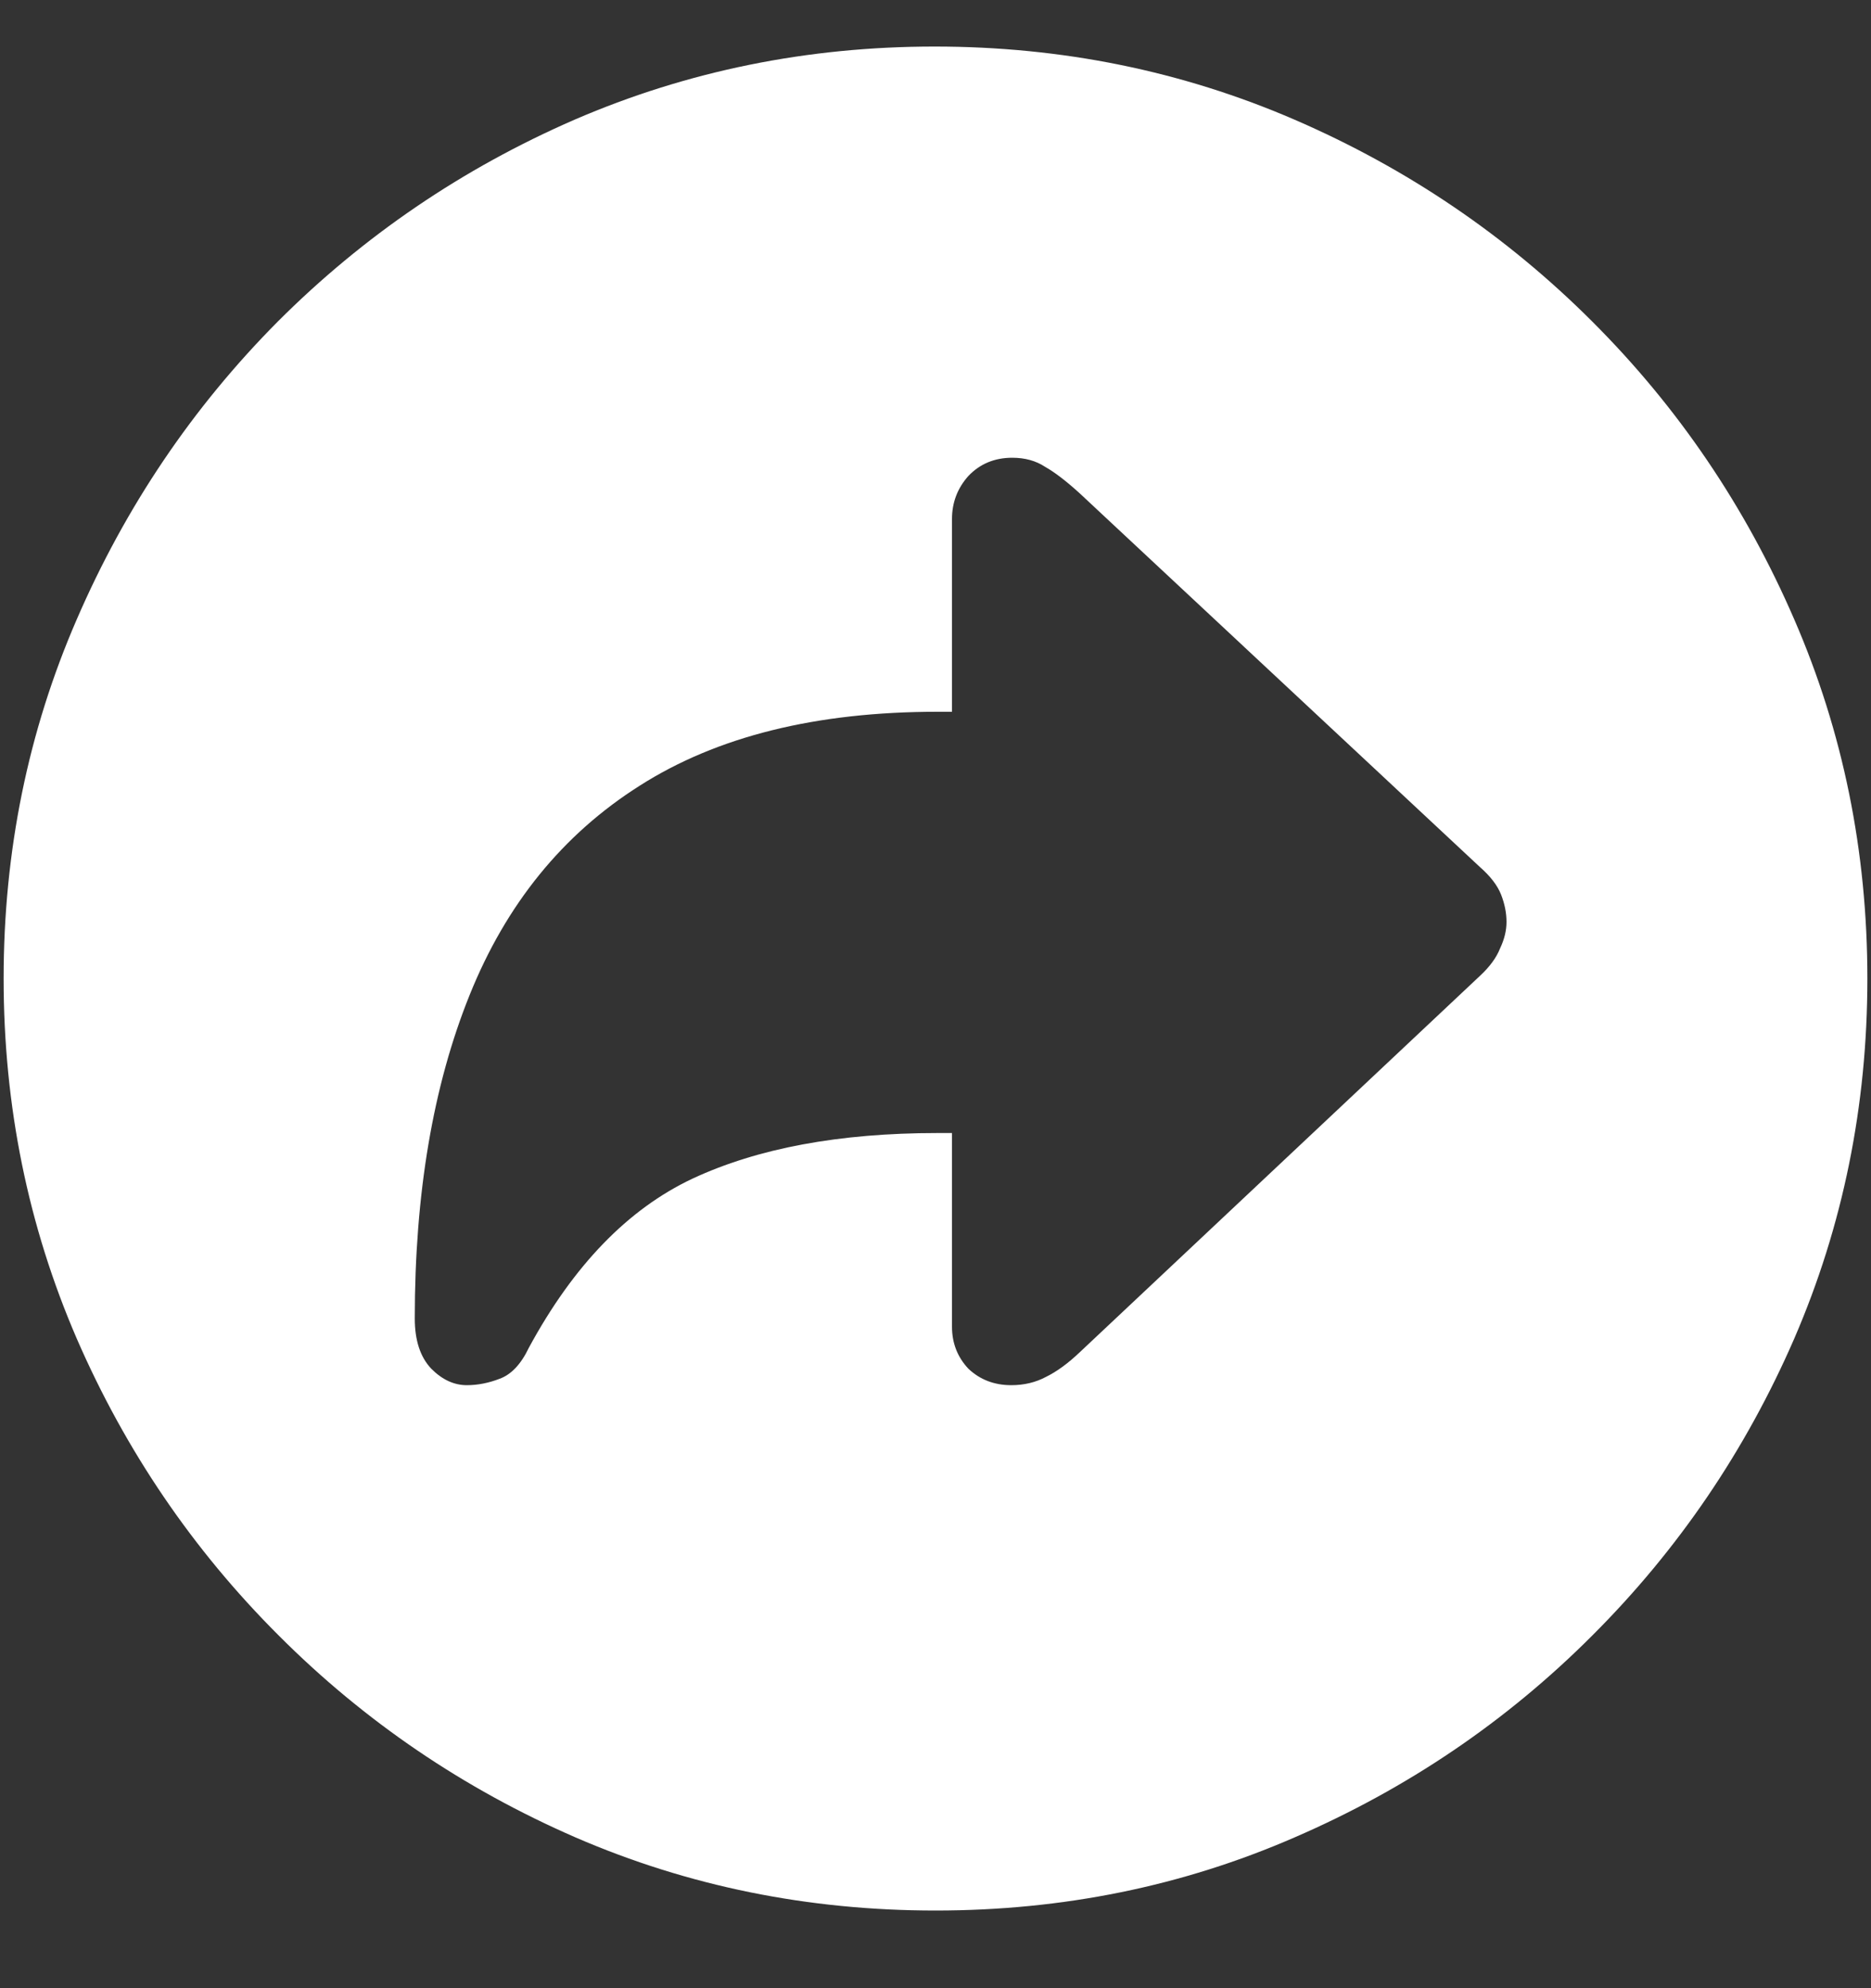 <svg width="16" height="17" viewBox="0 0 16 17" fill="none" xmlns="http://www.w3.org/2000/svg">
<rect x="0" y="0" width="16" height="17" fill="#333333" stroke="none"/>
<path d="M8 16.336C9.089 16.336 10.112 16.128 11.07 15.711C12.034 15.294 12.883 14.719 13.617 13.984C14.352 13.25 14.927 12.404 15.344 11.445C15.76 10.482 15.969 9.456 15.969 8.367C15.969 7.279 15.76 6.255 15.344 5.297C14.927 4.333 14.352 3.484 13.617 2.75C12.883 2.016 12.034 1.44 11.07 1.023C10.107 0.607 9.081 0.398 7.992 0.398C6.904 0.398 5.878 0.607 4.914 1.023C3.956 1.44 3.109 2.016 2.375 2.75C1.646 3.484 1.073 4.333 0.656 5.297C0.24 6.255 0.031 7.279 0.031 8.367C0.031 9.456 0.24 10.482 0.656 11.445C1.073 12.404 1.648 13.25 2.383 13.984C3.117 14.719 3.964 15.294 4.922 15.711C5.885 16.128 6.911 16.336 8 16.336ZM3.992 11.844C3.883 11.844 3.781 11.797 3.688 11.703C3.594 11.604 3.547 11.461 3.547 11.273C3.547 10.206 3.703 9.284 4.016 8.508C4.328 7.732 4.812 7.135 5.469 6.719C6.13 6.297 6.979 6.086 8.016 6.086H8.141V4.438C8.141 4.297 8.188 4.174 8.281 4.07C8.38 3.966 8.505 3.914 8.656 3.914C8.766 3.914 8.859 3.94 8.938 3.992C9.021 4.039 9.12 4.115 9.234 4.219L12.656 7.414C12.745 7.492 12.805 7.57 12.836 7.648C12.867 7.727 12.883 7.805 12.883 7.883C12.883 7.956 12.865 8.031 12.828 8.109C12.797 8.188 12.74 8.266 12.656 8.344L9.234 11.562C9.135 11.656 9.039 11.727 8.945 11.773C8.857 11.82 8.758 11.844 8.648 11.844C8.503 11.844 8.38 11.797 8.281 11.703C8.188 11.604 8.141 11.484 8.141 11.344V9.688H8.016C7.177 9.688 6.479 9.818 5.922 10.078C5.37 10.338 4.904 10.82 4.523 11.523C4.456 11.664 4.372 11.753 4.273 11.789C4.18 11.825 4.086 11.844 3.992 11.844Z" fill="white"/>
</svg>
